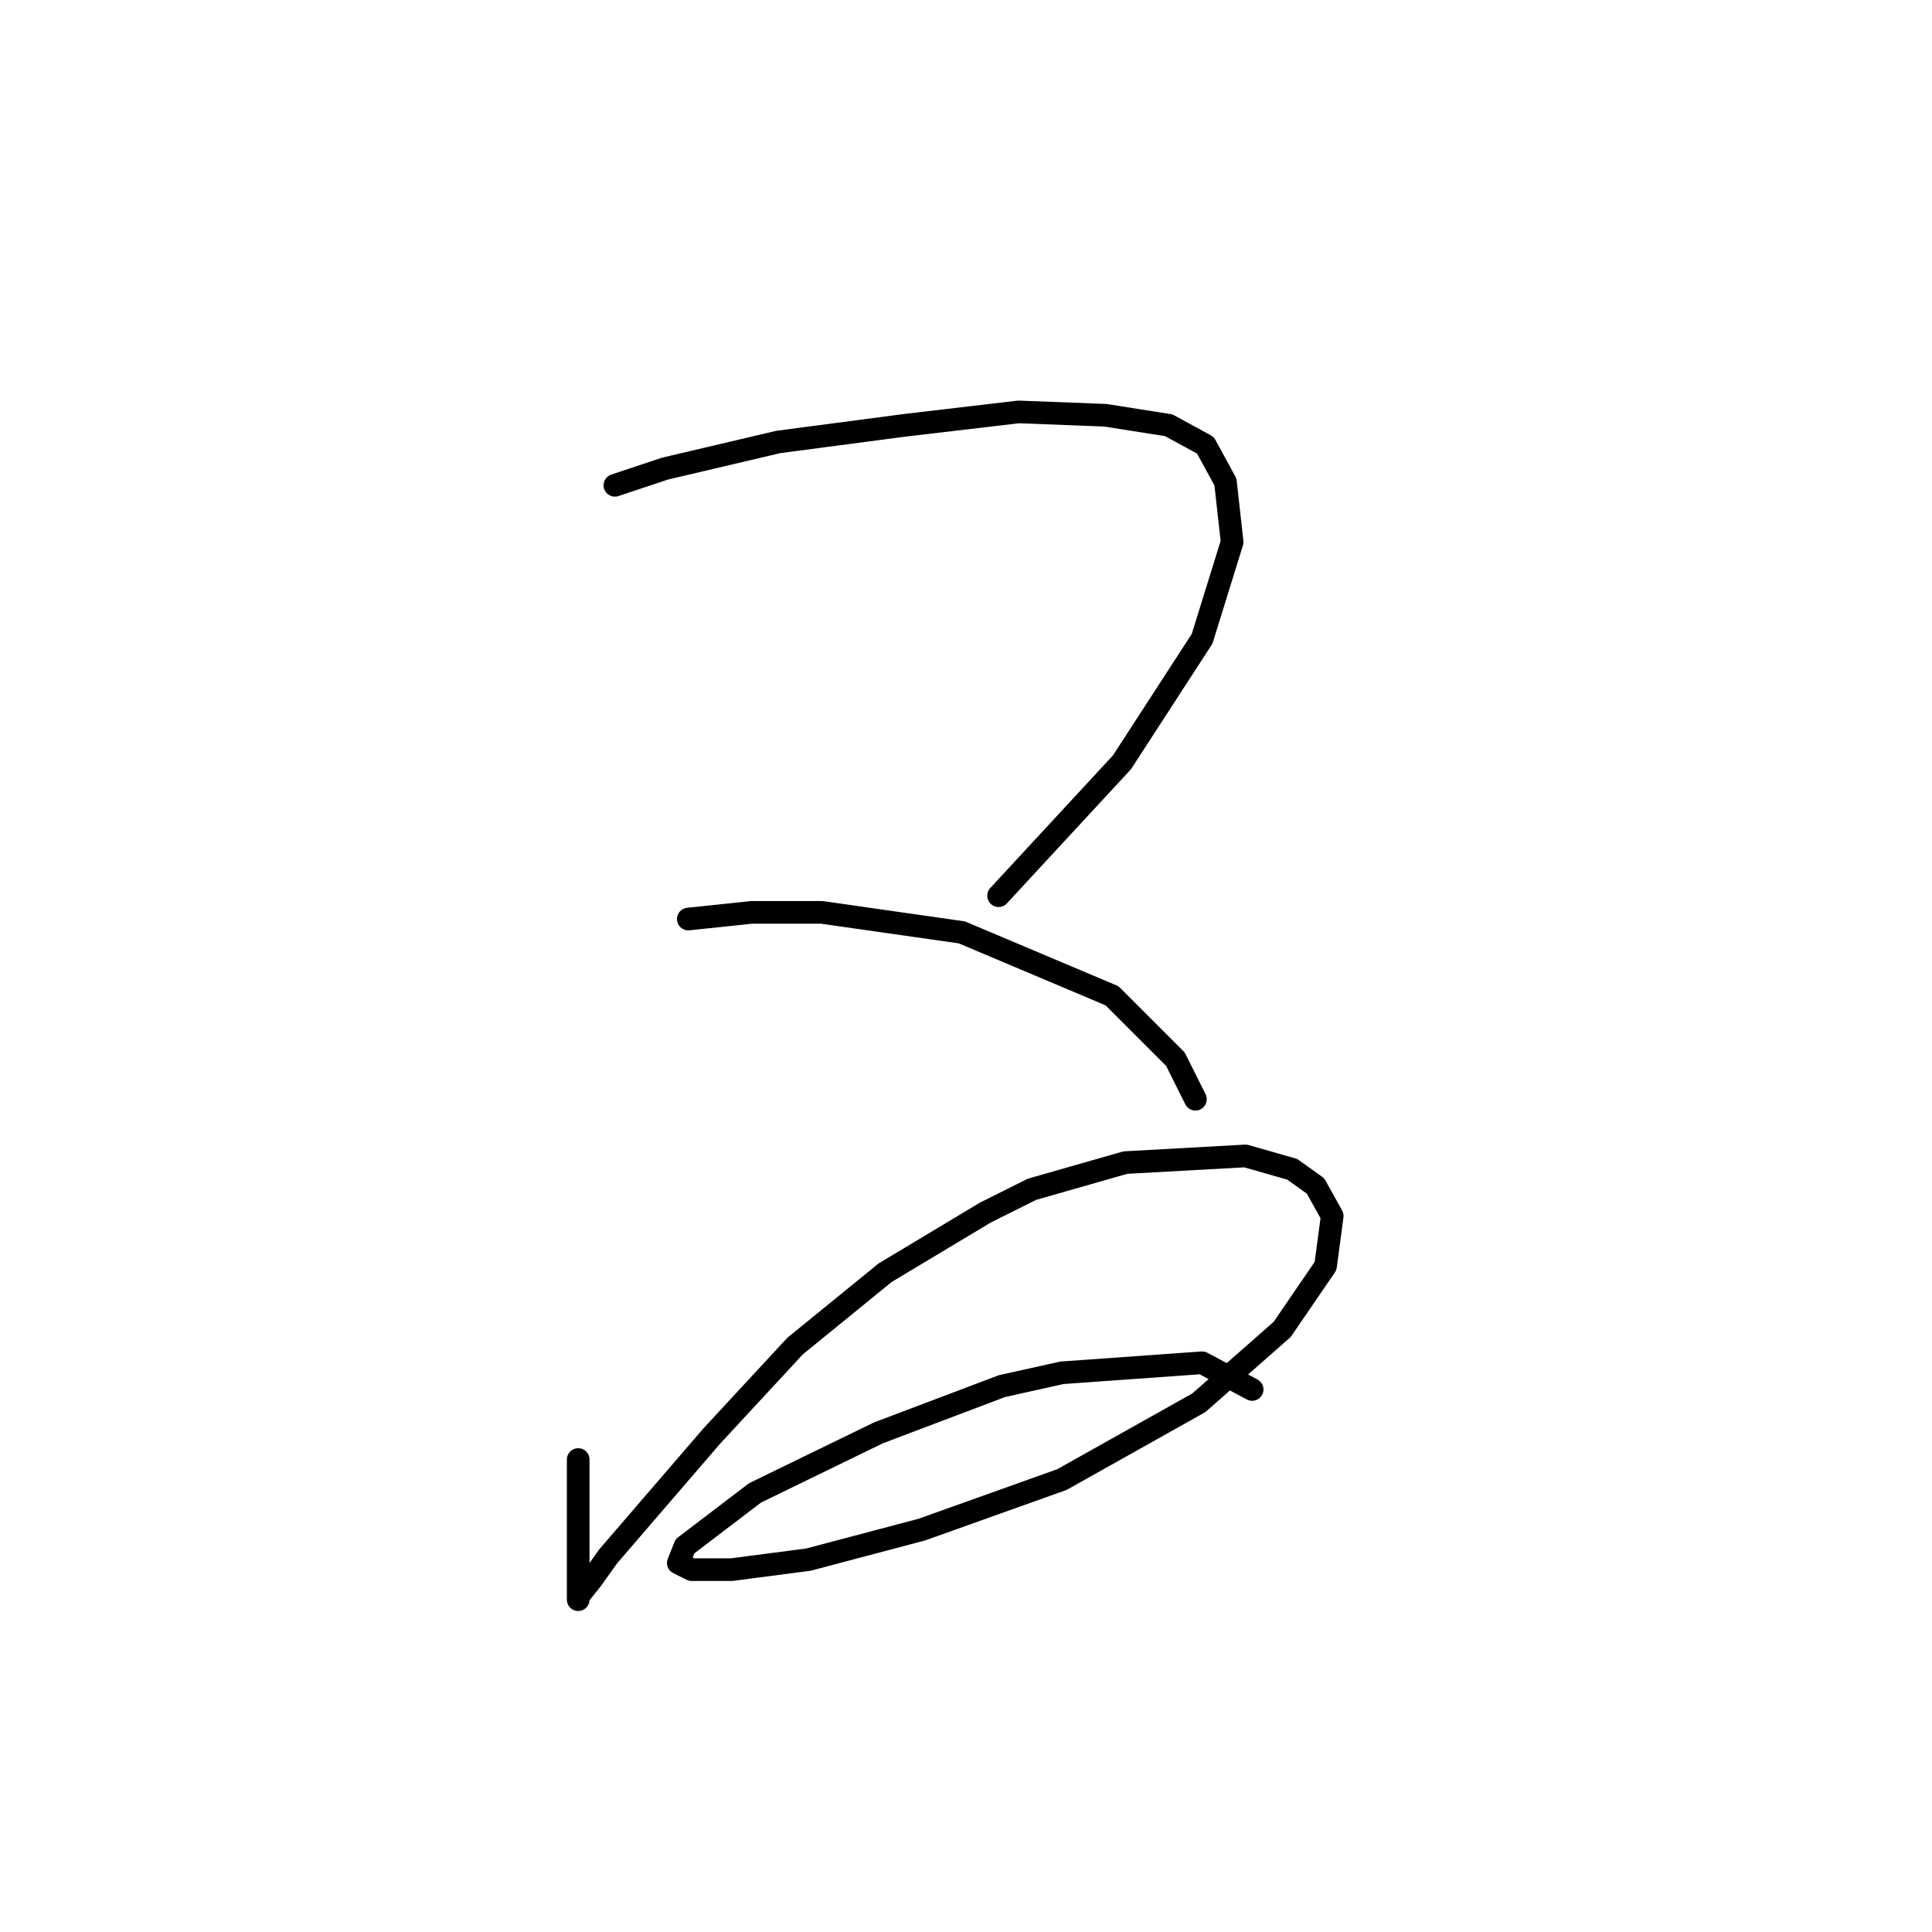 <?xml version="1.0" standalone="no"?>
    <svg width="256" height="256" xmlns="http://www.w3.org/2000/svg" version="1.1">
    <polyline stroke="black" stroke-width="3" stroke-linecap="round" fill="transparent" stroke-linejoin="round" points="81.477 64.307 88.109 62.096 103.14 58.56 119.939 56.349 134.97 54.581 146.464 55.023 154.864 56.349 159.727 59.002 162.379 63.865 163.263 71.822 159.285 84.643 148.674 101 132.317 118.683 132.317 118.683 " />
        <polyline stroke="black" stroke-width="3" stroke-linecap="round" fill="transparent" stroke-linejoin="round" points="91.203 121.778 99.603 120.894 108.887 120.894 127.454 123.546 147.348 131.946 155.748 140.346 158.4 145.651 158.4 145.651 " />
        <polyline stroke="black" stroke-width="3" stroke-linecap="round" fill="transparent" stroke-linejoin="round" points="76.614 193.396 76.614 201.353 76.614 207.101 76.614 210.637 76.614 211.964 76.614 211.521 78.383 209.311 80.593 206.216 94.298 190.301 105.35 178.365 117.286 168.639 130.549 160.682 136.738 157.587 149.117 154.05 165.032 153.166 171.221 154.934 174.315 157.145 176.526 161.124 175.642 167.755 169.895 176.155 158.842 185.88 140.717 196.048 122.149 202.68 107.118 206.658 96.95 207.985 91.645 207.985 89.877 207.101 90.761 204.89 100.045 197.817 116.402 189.859 132.759 183.67 140.717 181.902 159.285 180.575 165.916 184.112 165.916 184.112 " />
        </svg>